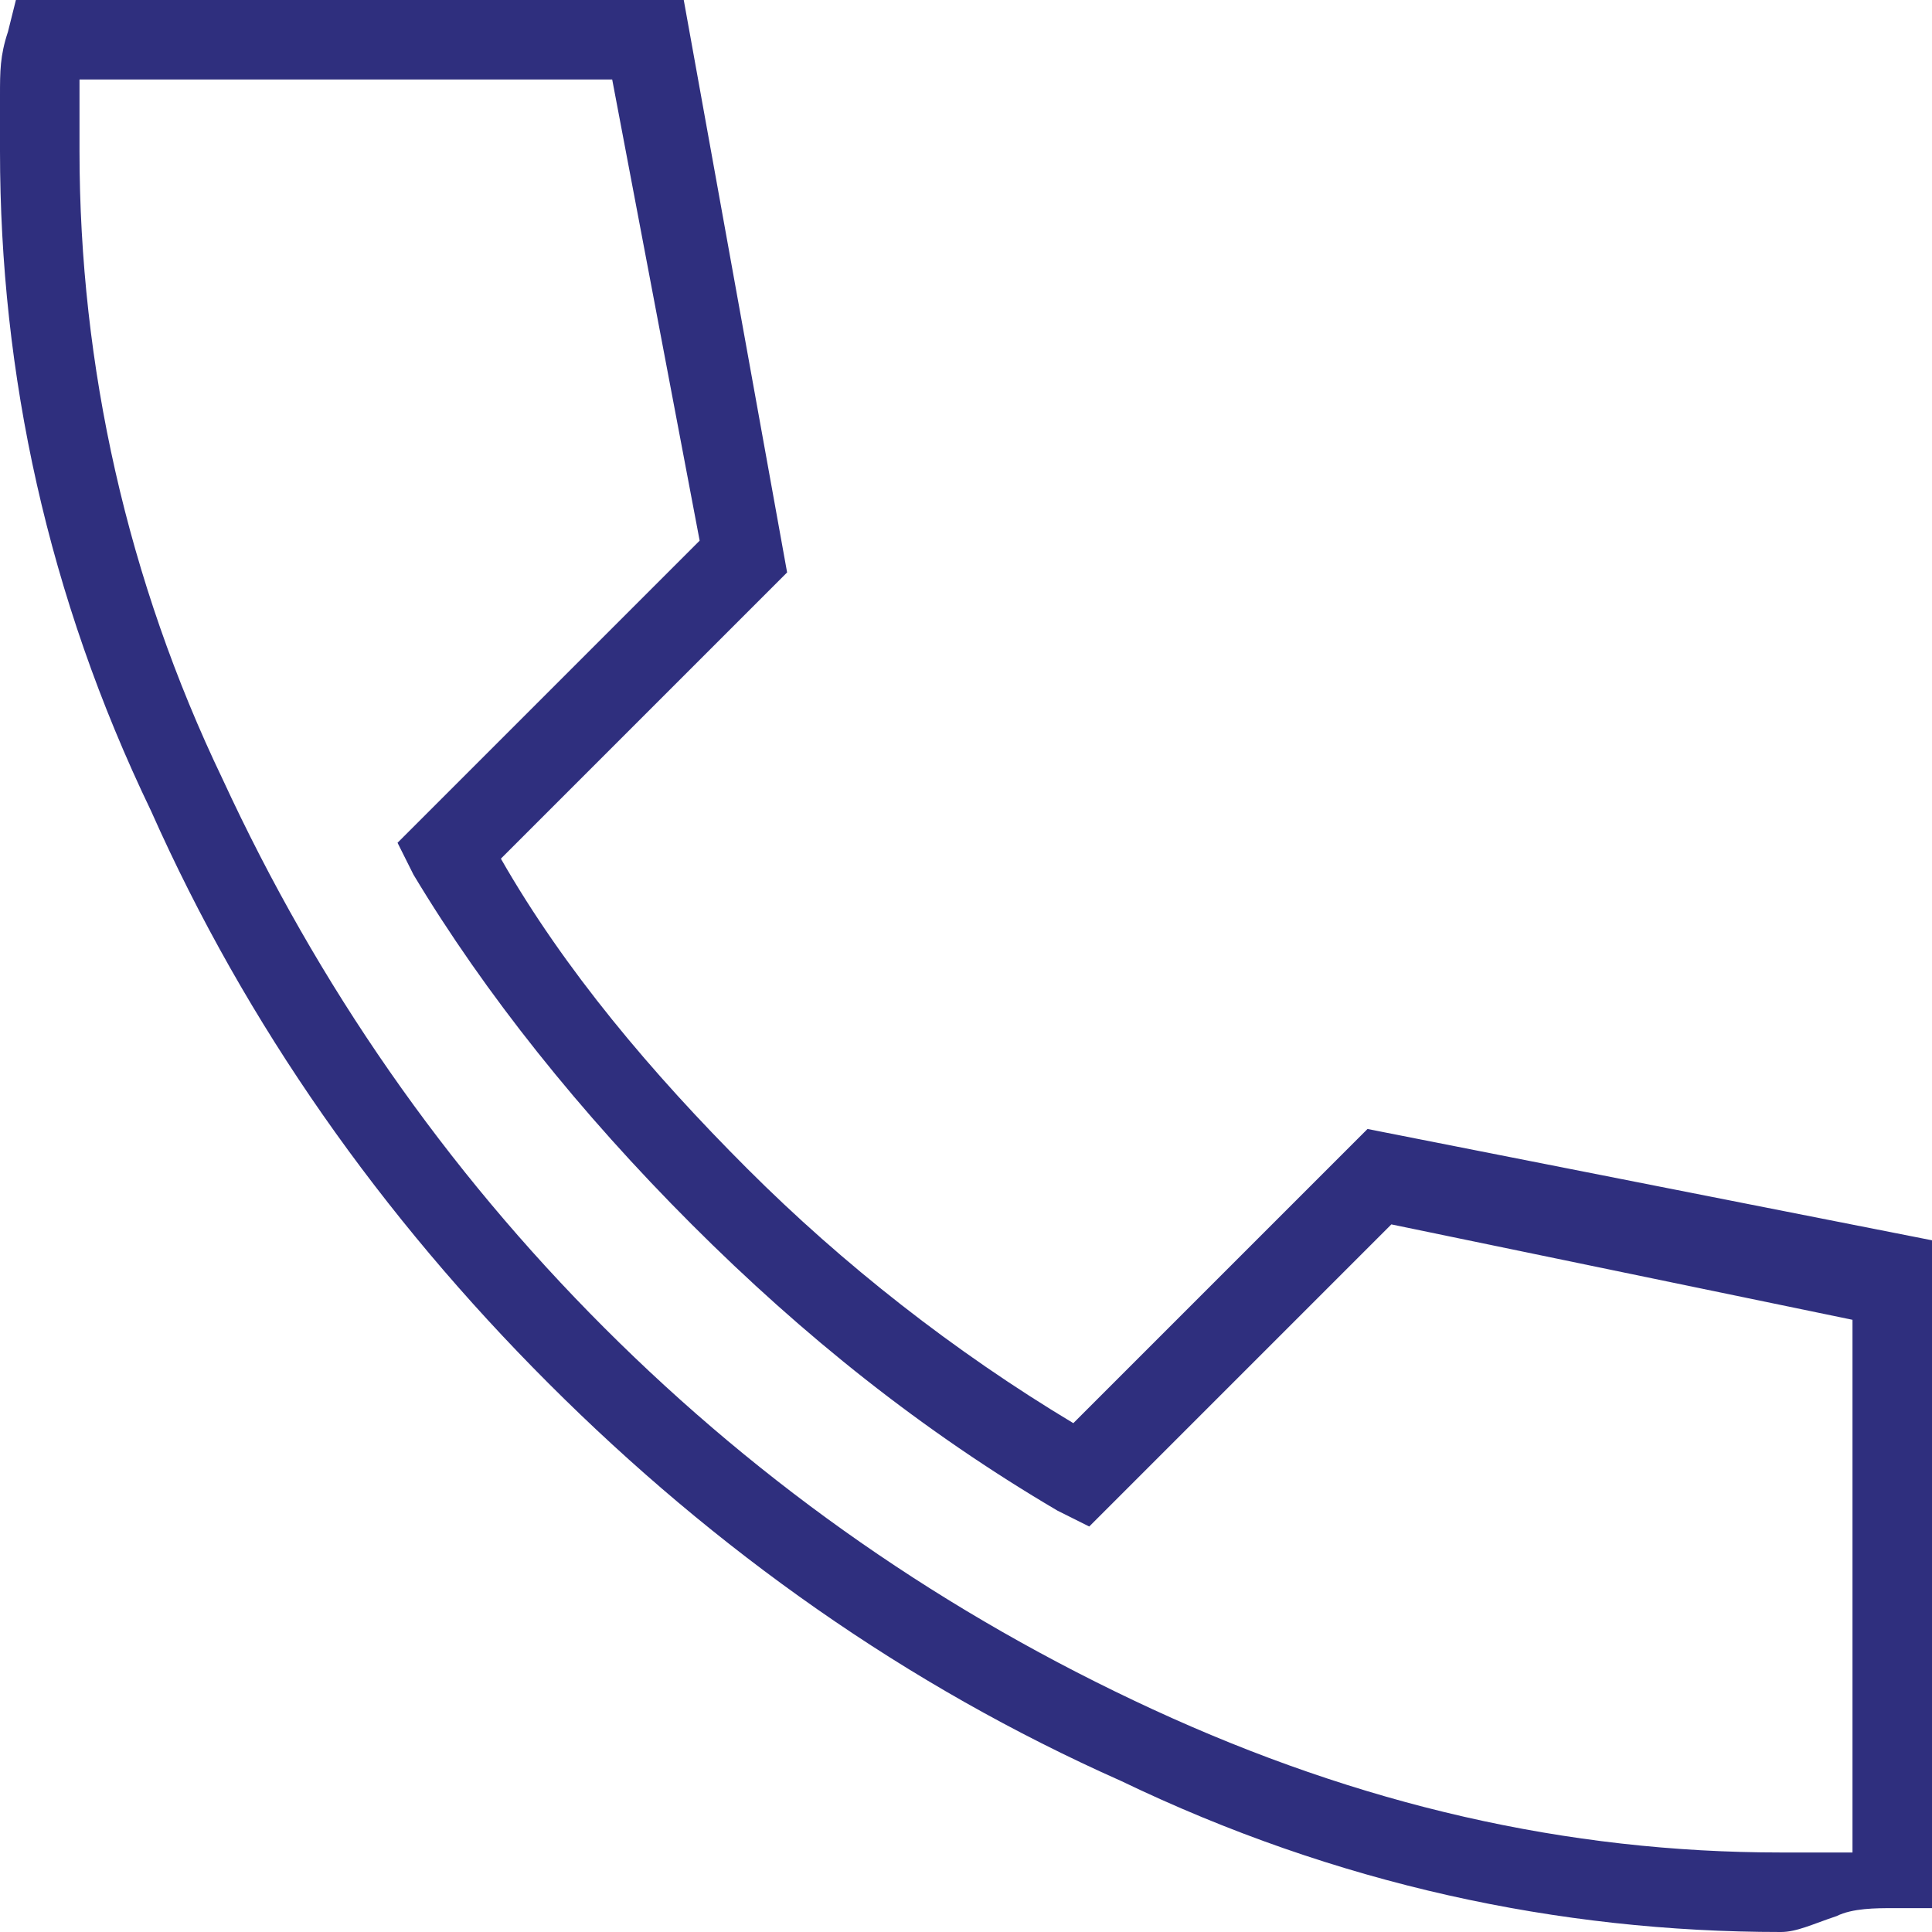 <?xml version="1.0" encoding="utf-8"?>
<!-- Generator: Adobe Illustrator 23.0.1, SVG Export Plug-In . SVG Version: 6.00 Build 0)  -->
<svg version="1.1" id="Layer_1" xmlns="http://www.w3.org/2000/svg" xmlns:xlink="http://www.w3.org/1999/xlink" x="0px" y="0px"
	 viewBox="0 0 24.3 24.3" style="enable-background:new 0 0 24.3 24.3;" xml:space="preserve">
<style type="text/css">
	.st0{fill:#2F2F7E;}
</style>
<g>
	<path class="st0" d="M22.4,24.3c-2.8,0-5.6-0.6-8.3-1.9c-2.7-1.2-5.1-2.9-7.2-5c-2.1-2.1-3.8-4.5-5-7.2C0.6,7.5,0,4.7,0,1.9V1.2
		c0-0.3,0-0.5,0.1-0.8L0.2,0h8.4l1.3,7.2l-3.6,3.6c0.8,1.4,1.9,2.7,3.1,3.9c1.2,1.2,2.6,2.3,4.1,3.2l3.7-3.7l7.1,1.4v8.4l-0.5,0
		c-0.2,0-0.5,0-0.7,0.1C22.8,24.2,22.6,24.3,22.4,24.3z M1,1c0,0.1,0,0.1,0,0.2v0.7c0,2.7,0.6,5.4,1.8,7.9c1.2,2.6,2.8,4.9,4.8,6.9
		c2,2,4.3,3.6,6.9,4.8c2.6,1.2,5.2,1.8,7.9,1.8c0.2,0,0.4,0,0.7,0c0.1,0,0.1,0,0.2,0v-6.7l-5.8-1.2l-3.8,3.8L13.3,19
		c-1.7-1-3.2-2.2-4.6-3.6C7.3,14,6.1,12.5,5.2,11L5,10.6l3.8-3.8L7.7,1H1z"/>
</g>
</svg>
